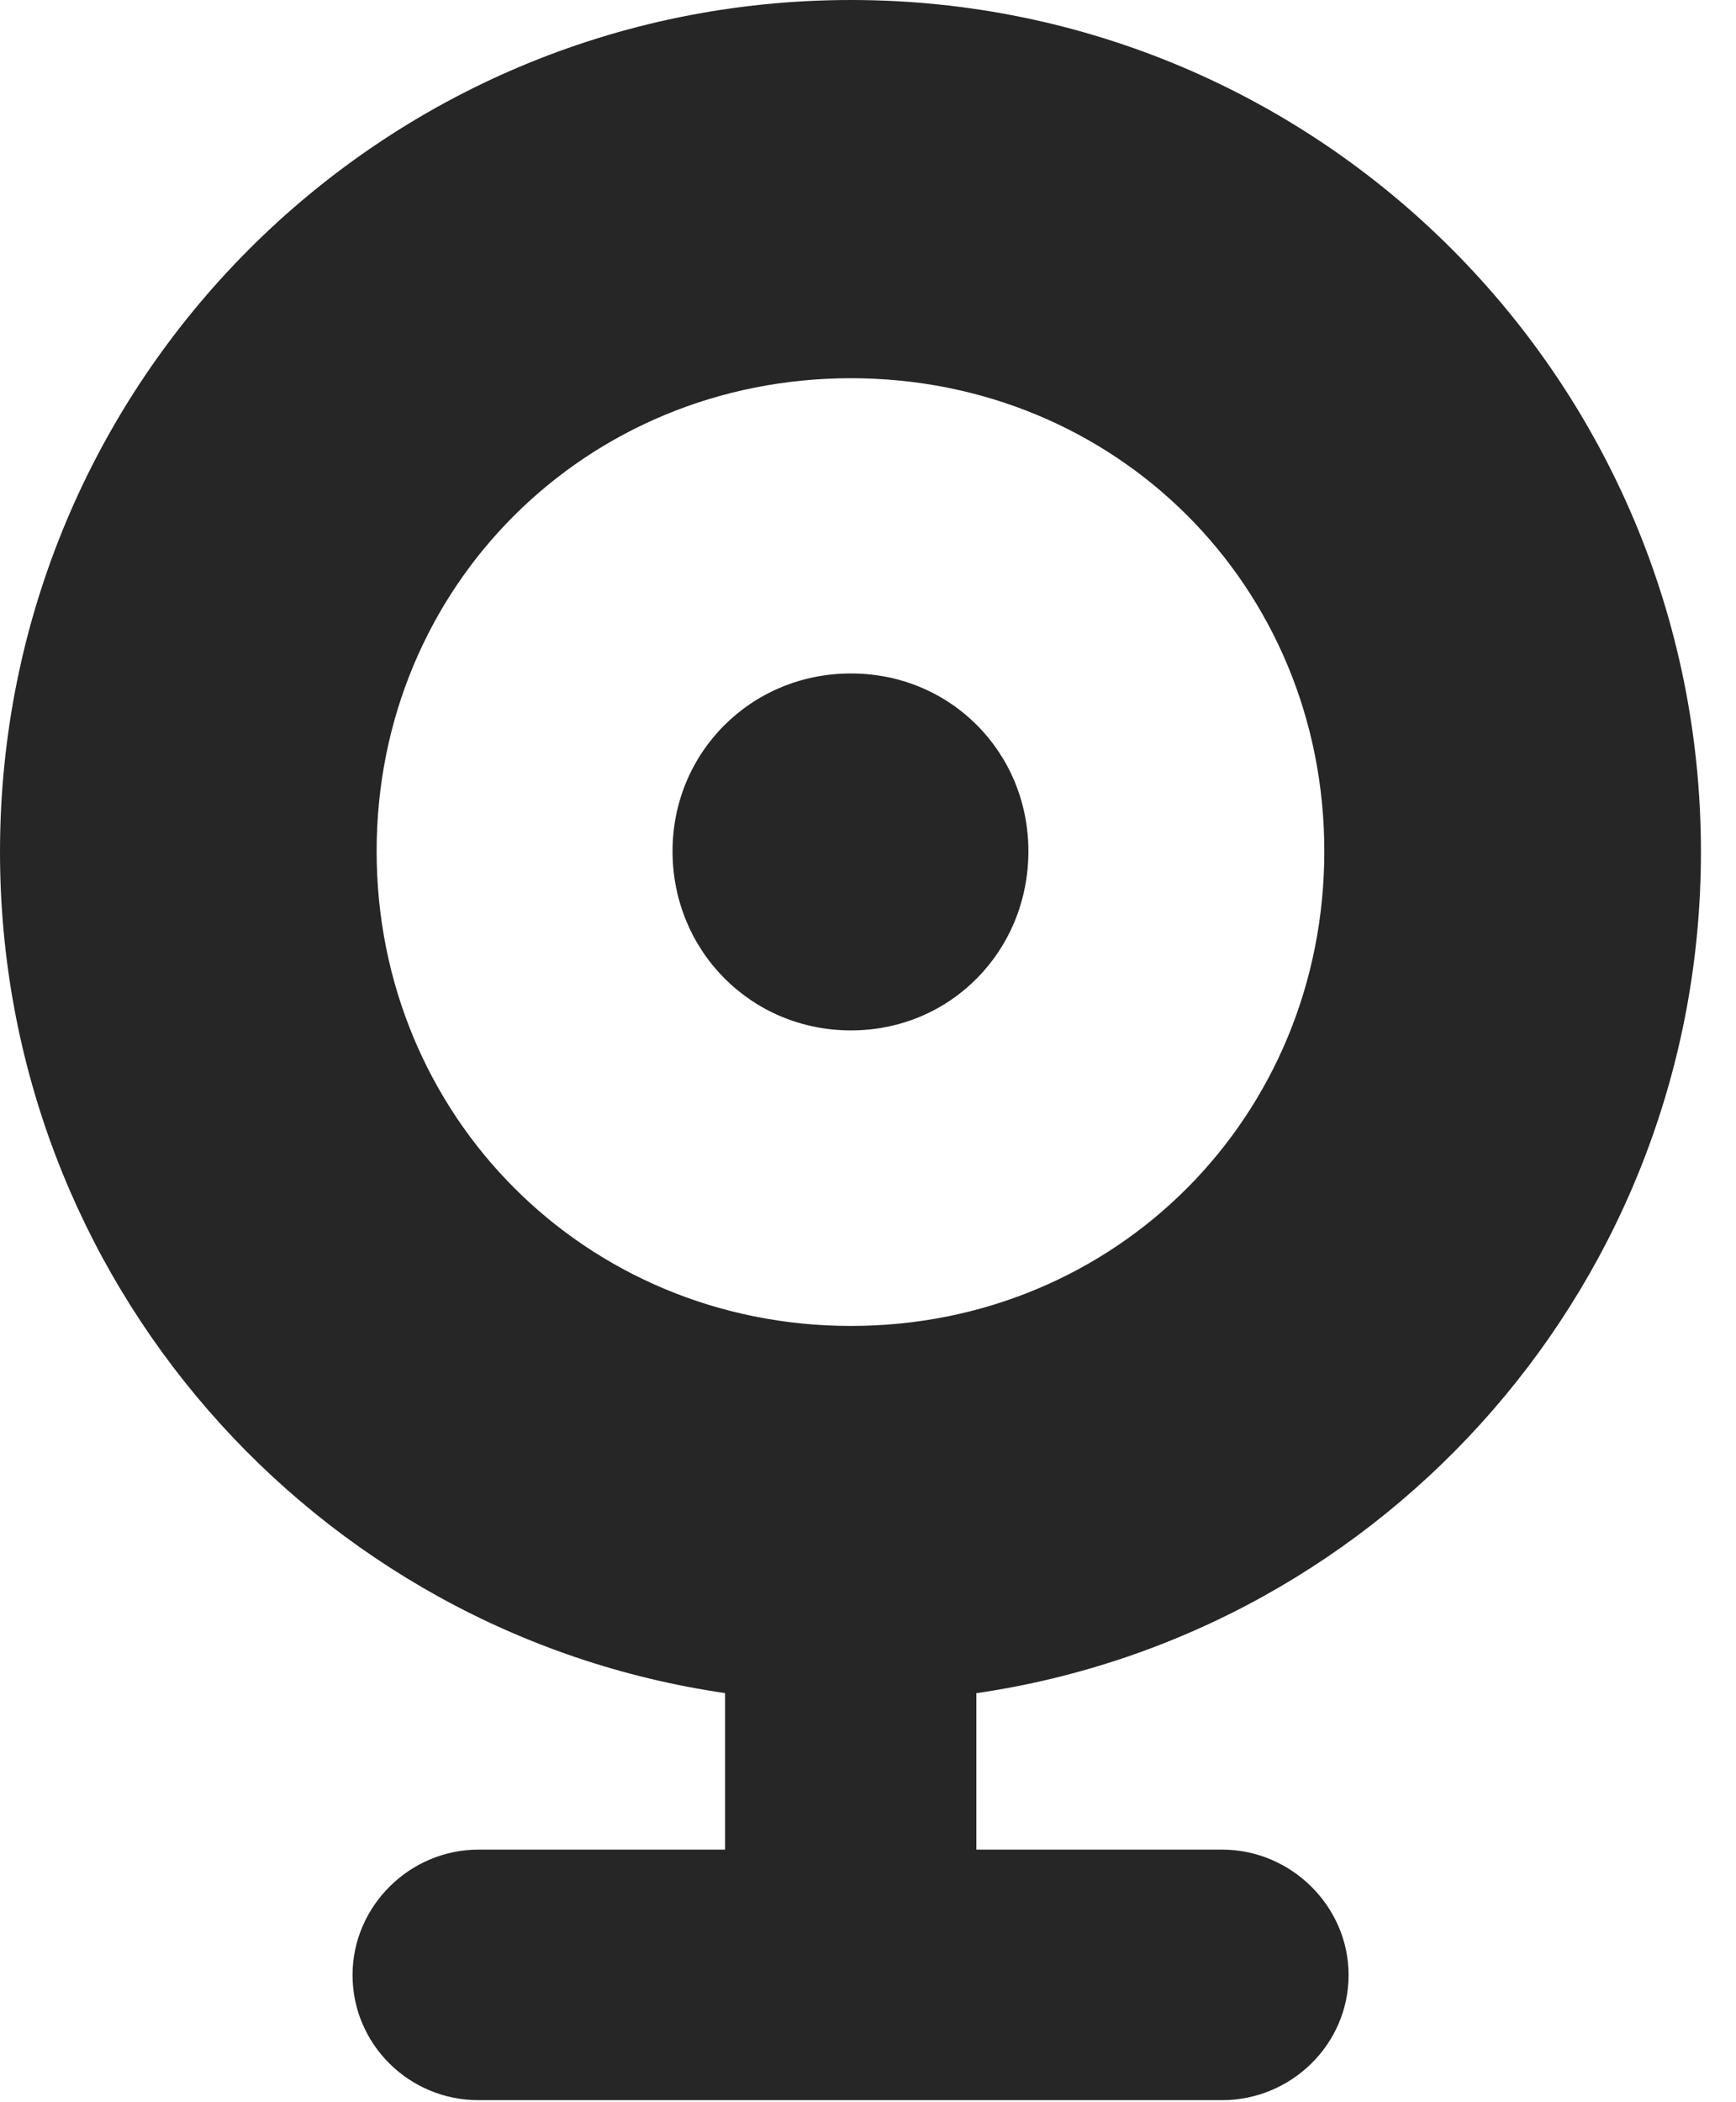 <?xml version="1.0" encoding="UTF-8"?>
<!--Generator: Apple Native CoreSVG 326-->
<!DOCTYPE svg PUBLIC "-//W3C//DTD SVG 1.1//EN" "http://www.w3.org/Graphics/SVG/1.1/DTD/svg11.dtd">
<svg version="1.1" xmlns="http://www.w3.org/2000/svg" xmlns:xlink="http://www.w3.org/1999/xlink"
       viewBox="0 0 17.875 21.637">
       <g>
              <rect height="21.637" opacity="0" width="17.875" x="0" y="0" />
              <path d="M17.514 8.769C17.514 13.168 14.281 16.812 10.053 17.428L10.053 19.038L12.583 19.038C13.296 19.038 13.886 19.623 13.886 20.329C13.886 21.042 13.296 21.617 12.583 21.617L4.926 21.617C4.213 21.617 3.63 21.042 3.63 20.329C3.63 19.623 4.215 19.038 4.928 19.038L7.466 19.038L7.466 17.427C3.231 16.811 0 13.167 0 8.769C0 3.926 3.911 0 8.762 0C13.603 0 17.514 3.926 17.514 8.769ZM3.878 8.762C3.878 11.493 6.033 13.648 8.762 13.648C11.493 13.648 13.636 11.493 13.636 8.762C13.636 6.033 11.493 3.893 8.762 3.893C6.033 3.893 3.878 6.033 3.878 8.762ZM10.589 8.762C10.589 9.788 9.788 10.606 8.762 10.606C7.735 10.606 6.925 9.788 6.925 8.762C6.925 7.743 7.735 6.932 8.762 6.932C9.788 6.932 10.589 7.743 10.589 8.762Z"
                     fill="currentColor" fill-opacity="0.85" />
       </g>
</svg>